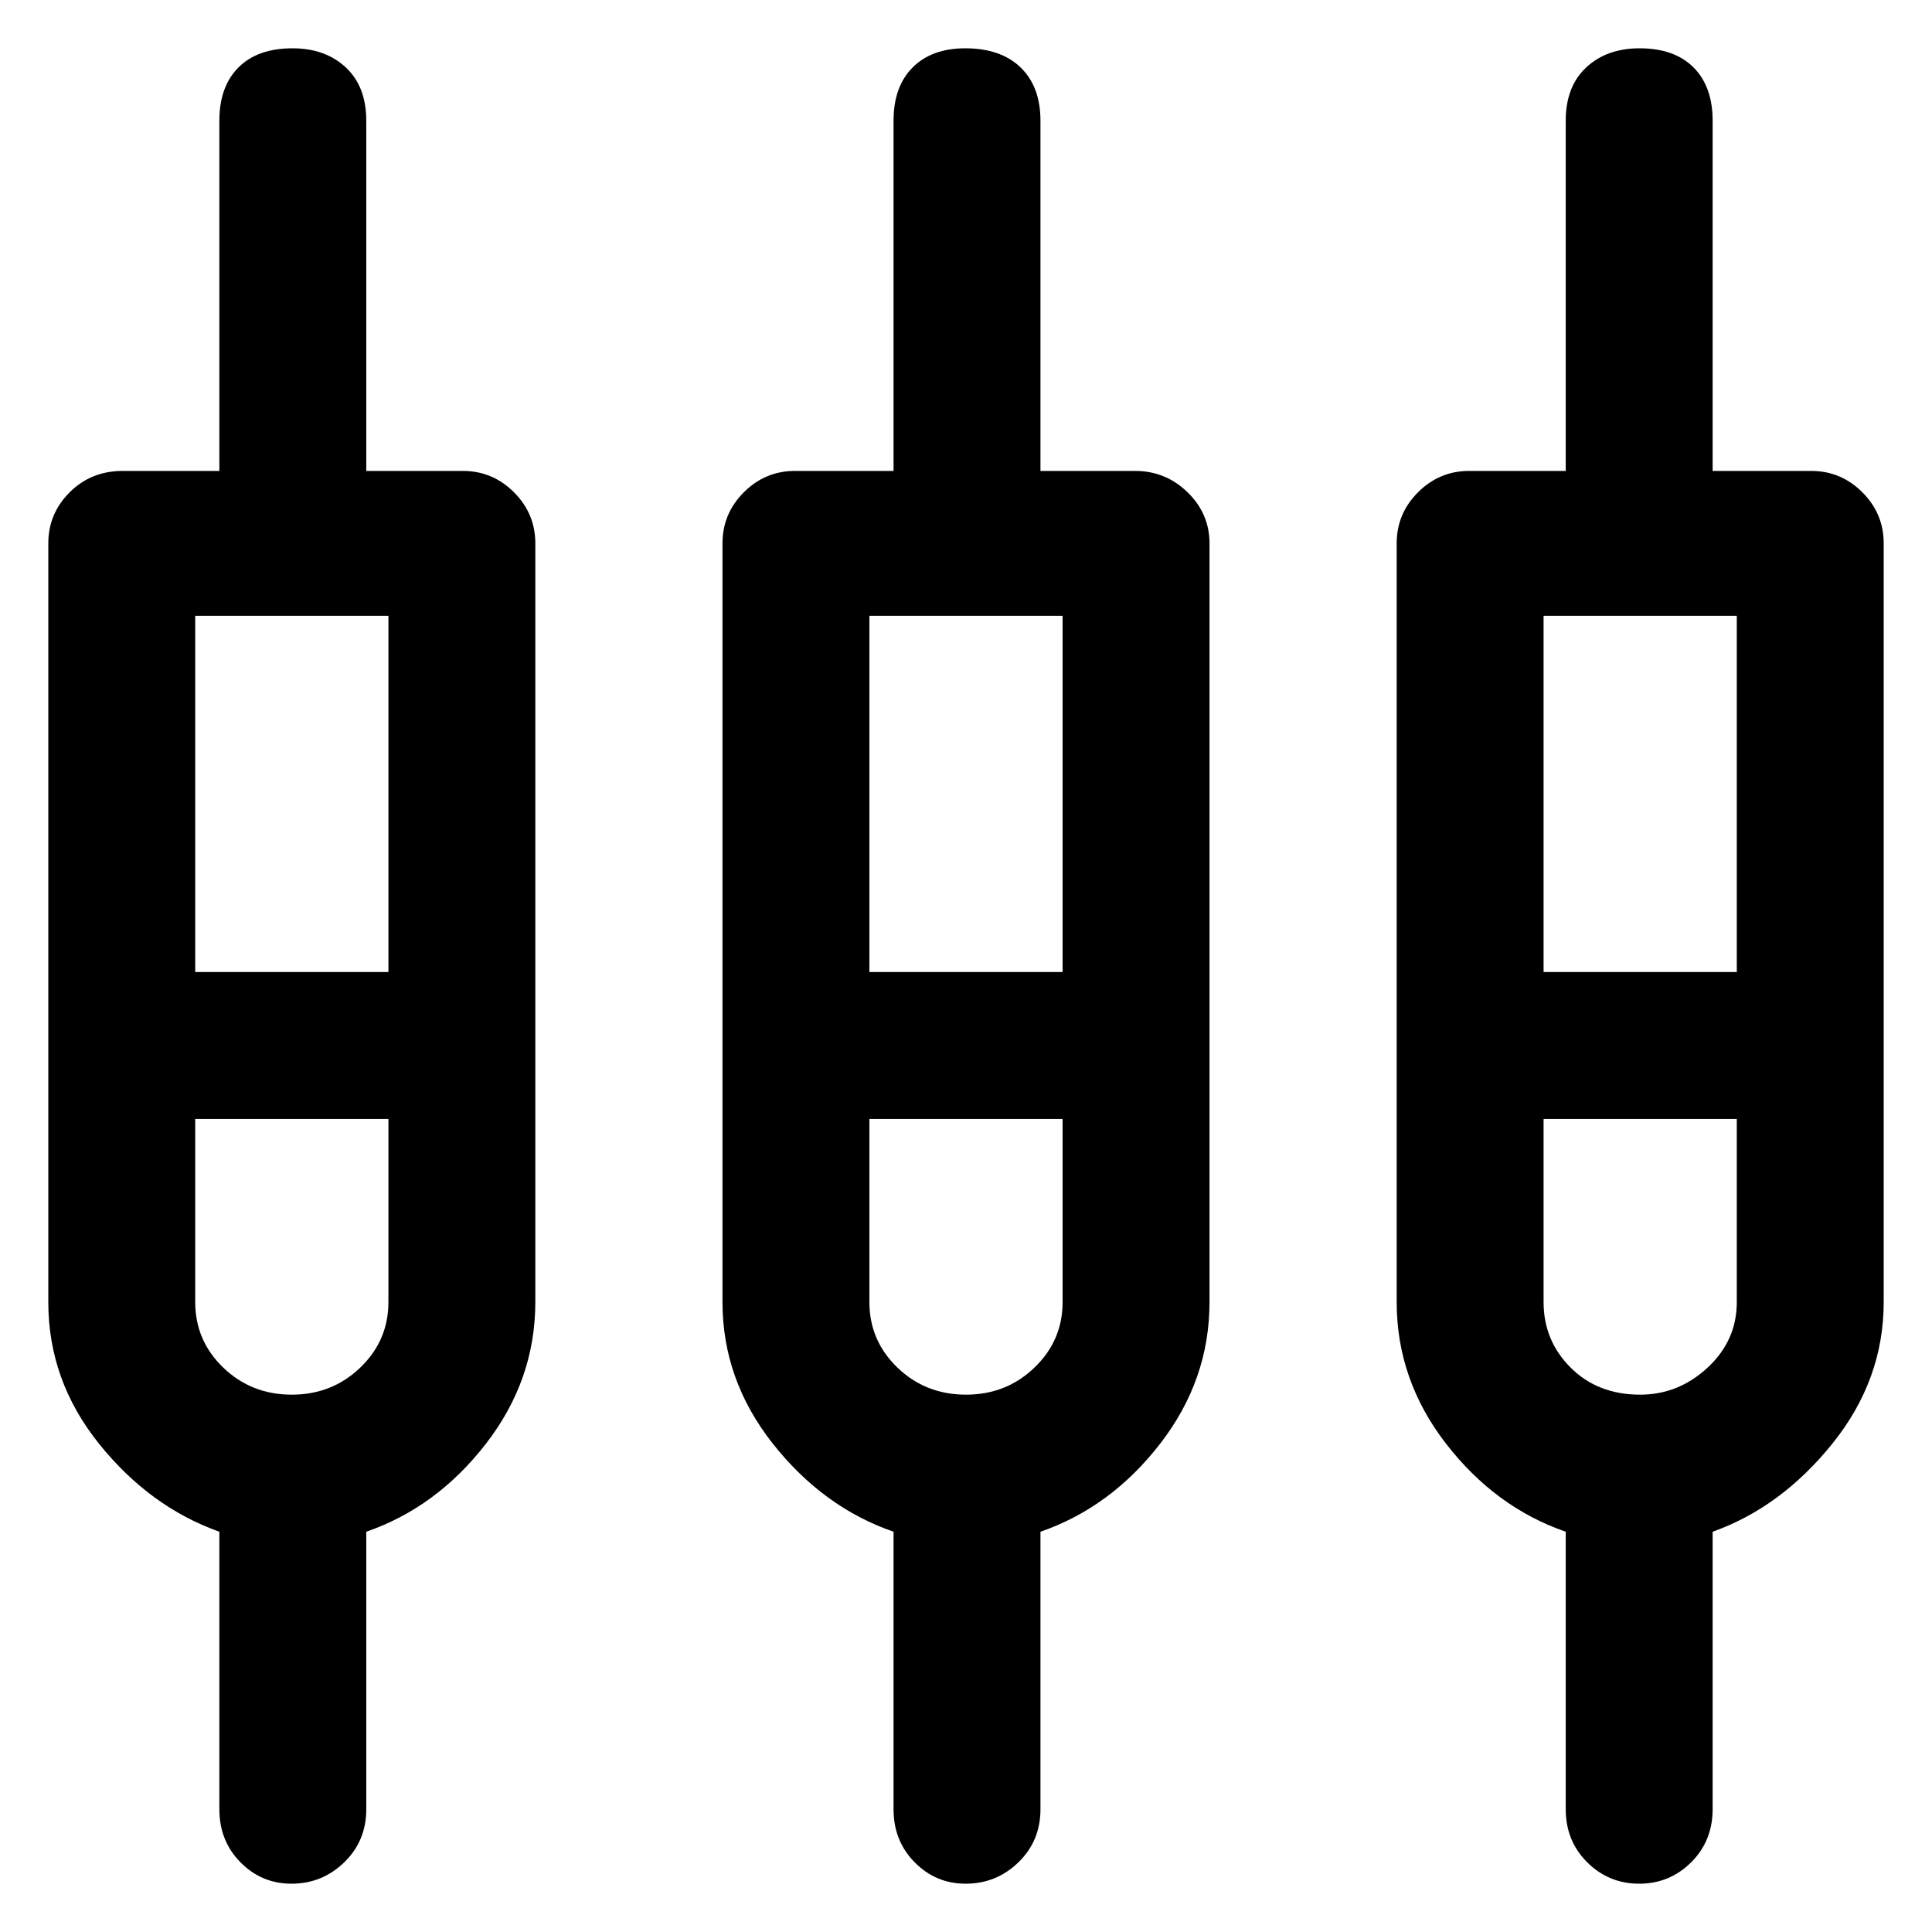 <svg xmlns="http://www.w3.org/2000/svg" height="48" viewBox="0 -960 960 960" width="48"><path d="M109-61v-137.89q-34.56-12.29-59.78-43.7Q24-274 24-313v-377q0-14.78 10.63-25.39Q45.25-726 61-726h48v-174q0-17 9.5-26.5t26.82-9.5q16.31 0 26.5 9.5Q182-917 182-900v174h48q14.77 0 25.39 10.61Q266-704.78 266-690v377q0 38.66-24.5 70.33T182-198.89V-61q0 15.75-10.95 26.37Q160.1-24 144.82-24q-14.84 0-25.33-10.63Q109-45.25 109-61Zm335 0v-137.89q-35-12.11-60-43.78T359-313v-377q0-14.78 10.61-25.39Q380.23-726 395-726h49v-174q0-17 9.5-26.5t26.11-9.5q17.62 0 27.5 9.5Q517-917 517-900v174h47q15.2 0 26.1 10.61Q601-704.78 601-690v377q0 38.66-24.5 70.33T517-198.89V-61q0 15.75-10.95 26.37Q495.1-24 479.82-24q-14.84 0-25.33-10.63Q444-45.25 444-61Zm334 0v-137.89q-35-12.11-59.5-43.78T694-313v-377q0-14.78 10.61-25.39Q715.22-726 730-726h48v-174q0-17 10.18-26.5 10.19-9.5 26.5-9.5 17.32 0 26.82 9.5T851-900v174h49q14.78 0 25.39 10.61Q936-704.78 936-690v377q0 38.66-25.5 70.33T851-198.89V-61q0 15.75-10.68 26.37Q829.65-24 814.51-24q-15.14 0-25.83-10.63Q778-45.25 778-61ZM97-654v177h96v-177H97Zm335 0v177h96v-177h-96Zm335 0v177h96v-177h-96ZM145-267q20 0 34-13.44t14-32.54V-404H97v91.02q0 19.1 13.94 32.54Q124.88-267 145-267Zm335 0q20 0 34-13.44t14-32.54V-404h-96v91.02q0 19.1 13.94 32.54Q459.88-267 480-267Zm335 0q19 0 33.5-13.44t14.5-32.54V-404h-96v91.02q0 19.1 13.44 32.54Q793.88-267 815-267ZM145-440Zm335 0Zm335 0Z"/></svg>